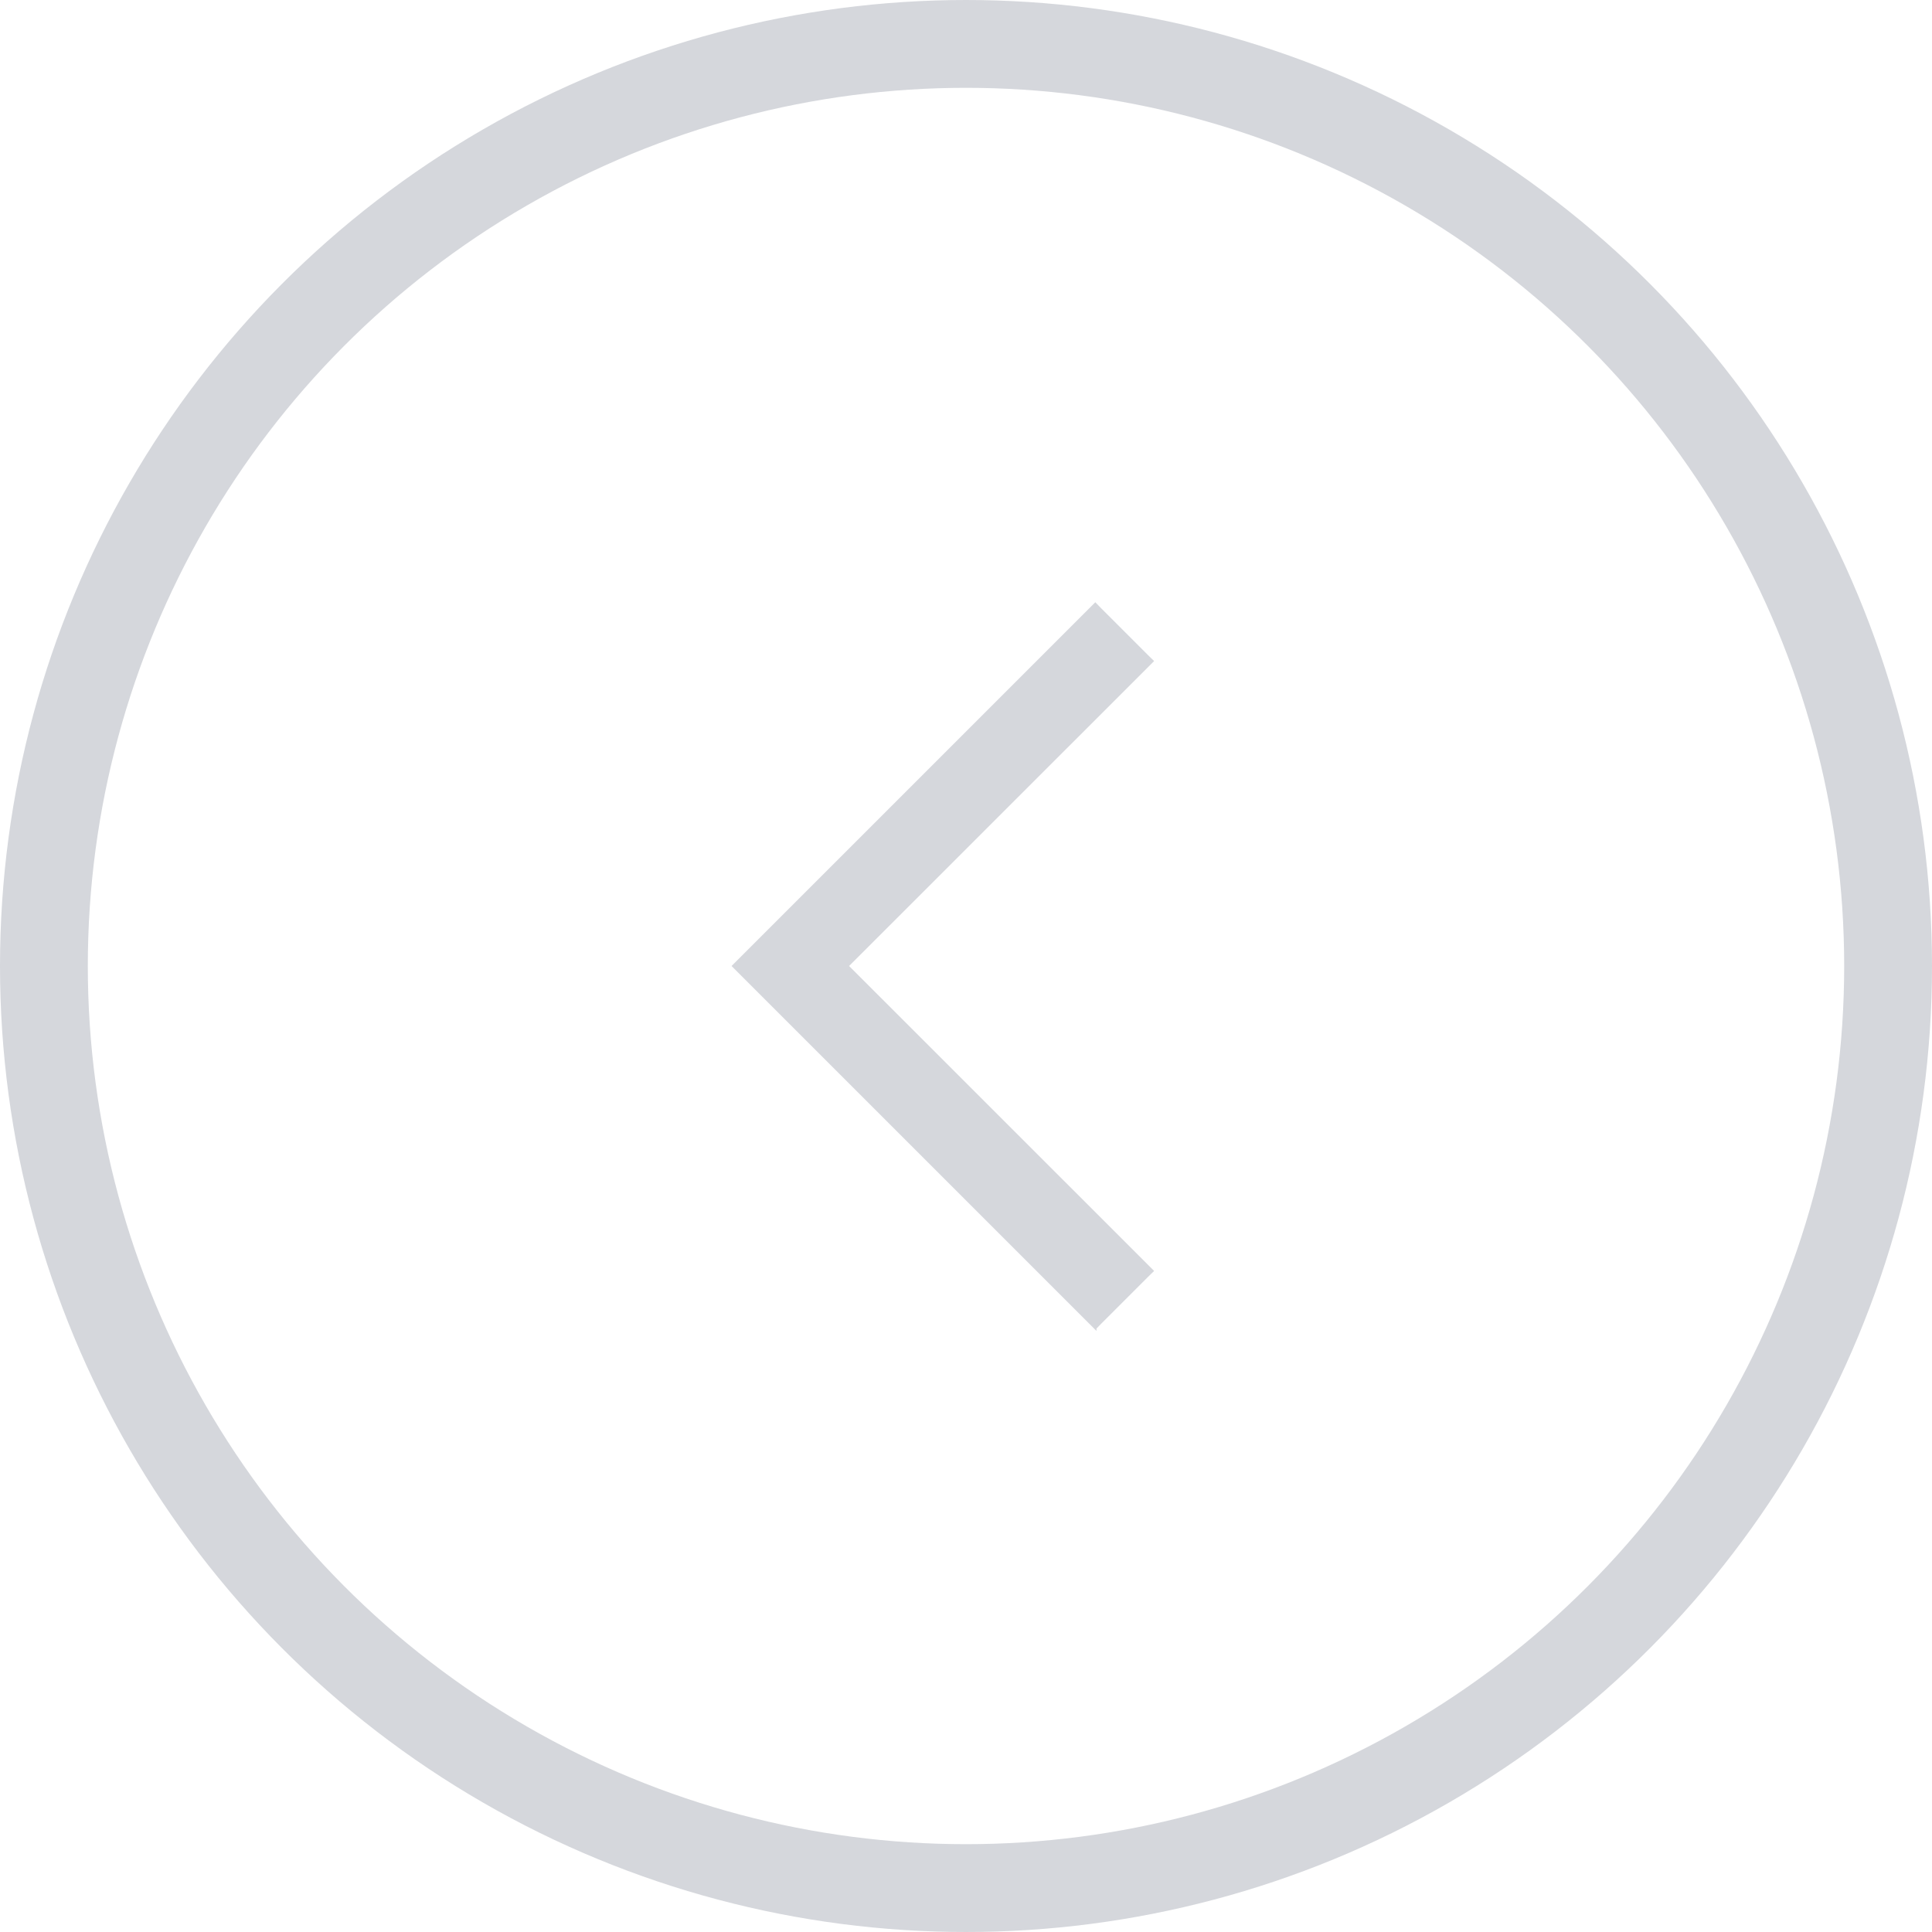<svg xmlns='http://www.w3.org/2000/svg' width='22' height='22' fill='none'><circle cx='11' cy='11' r='10.5' stroke='#D5D7DC' transform='rotate(-180 11 11)'/><path fill='#D5D7DC' stroke='#D5D7DC' stroke-width='.1' d='m12.436 15.035.036.036.035-.036.528-.528.036-.035-.036-.036L9.598 11l3.437-3.436.036-.036-.036-.035-.528-.528-.035-.036-.036.036-4 4-.035.035.035.035 4 4Z'/></svg>